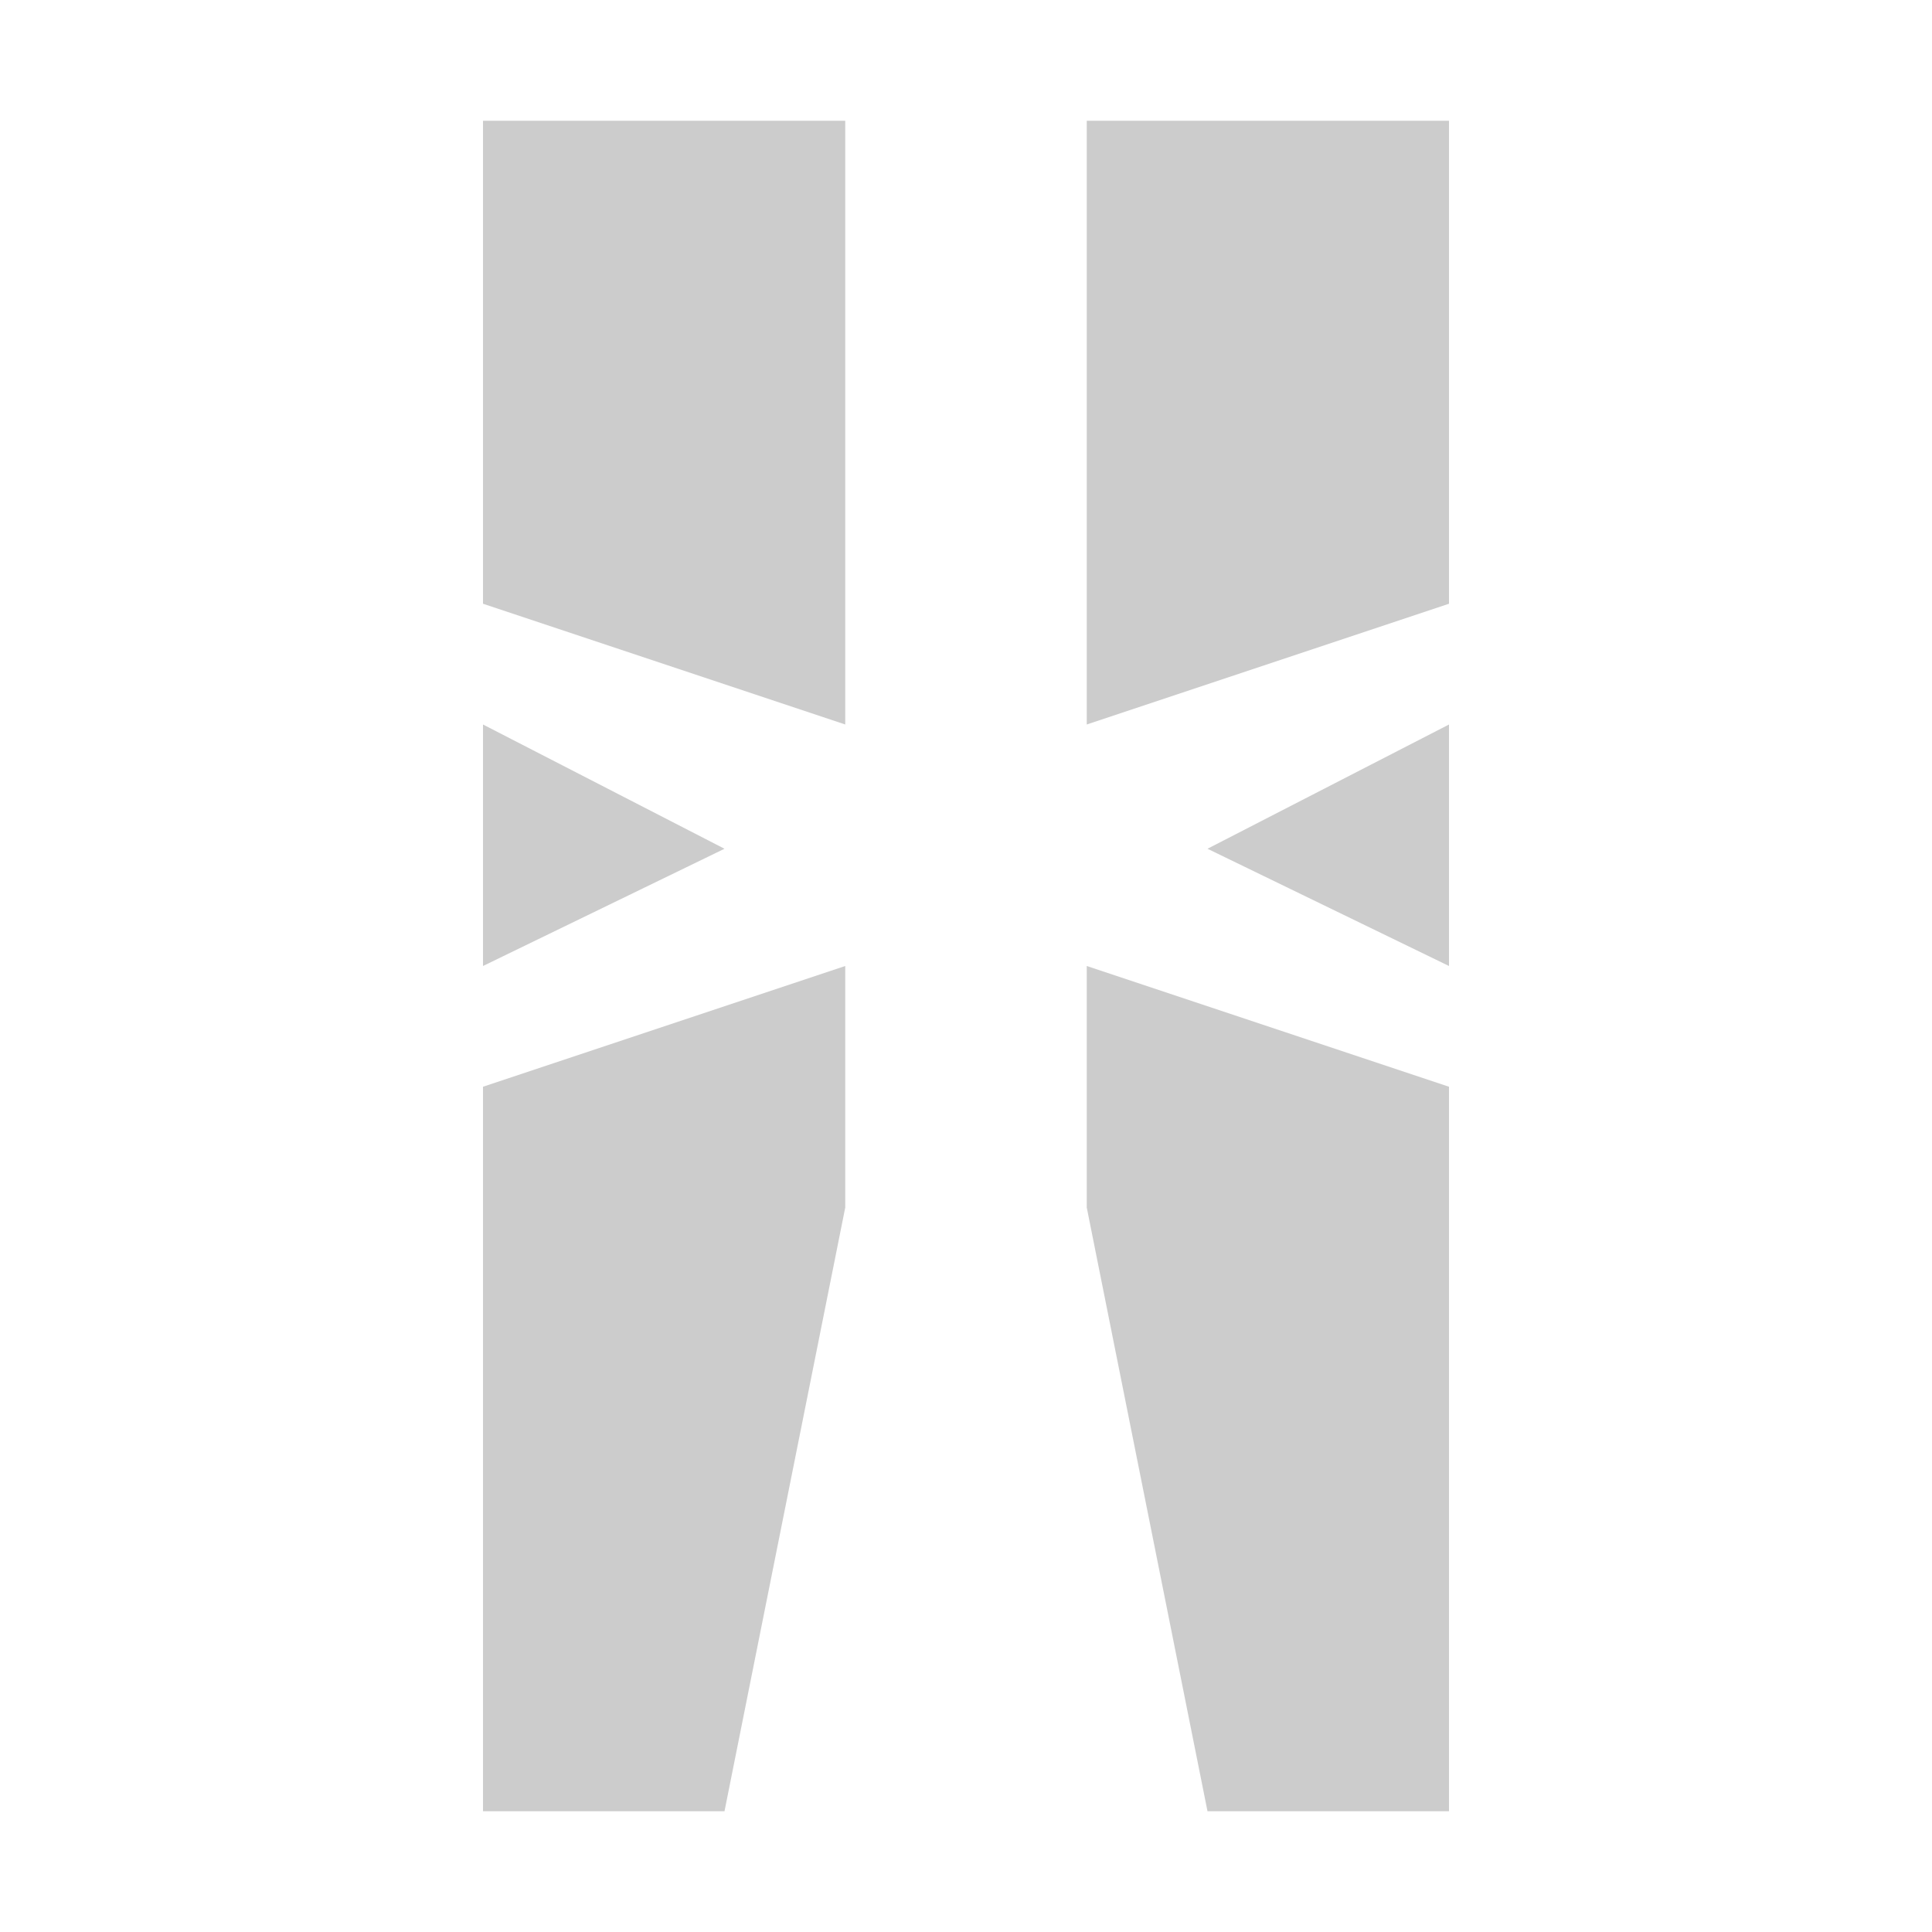 <svg xmlns="http://www.w3.org/2000/svg" viewBox="0 0 32 32" shape-rendering="geometricPrecision"><path fill="#cccccc" d="m14 12-6-2V2h6Zm-6 0 4 2.058L8 16Zm0 18V18l6-2v4l-2 10Zm10-18 6-2V2h-6Zm6 0-4 2.058L24 16Zm0 18V18l-6-2v4l2 10Z"/></svg>